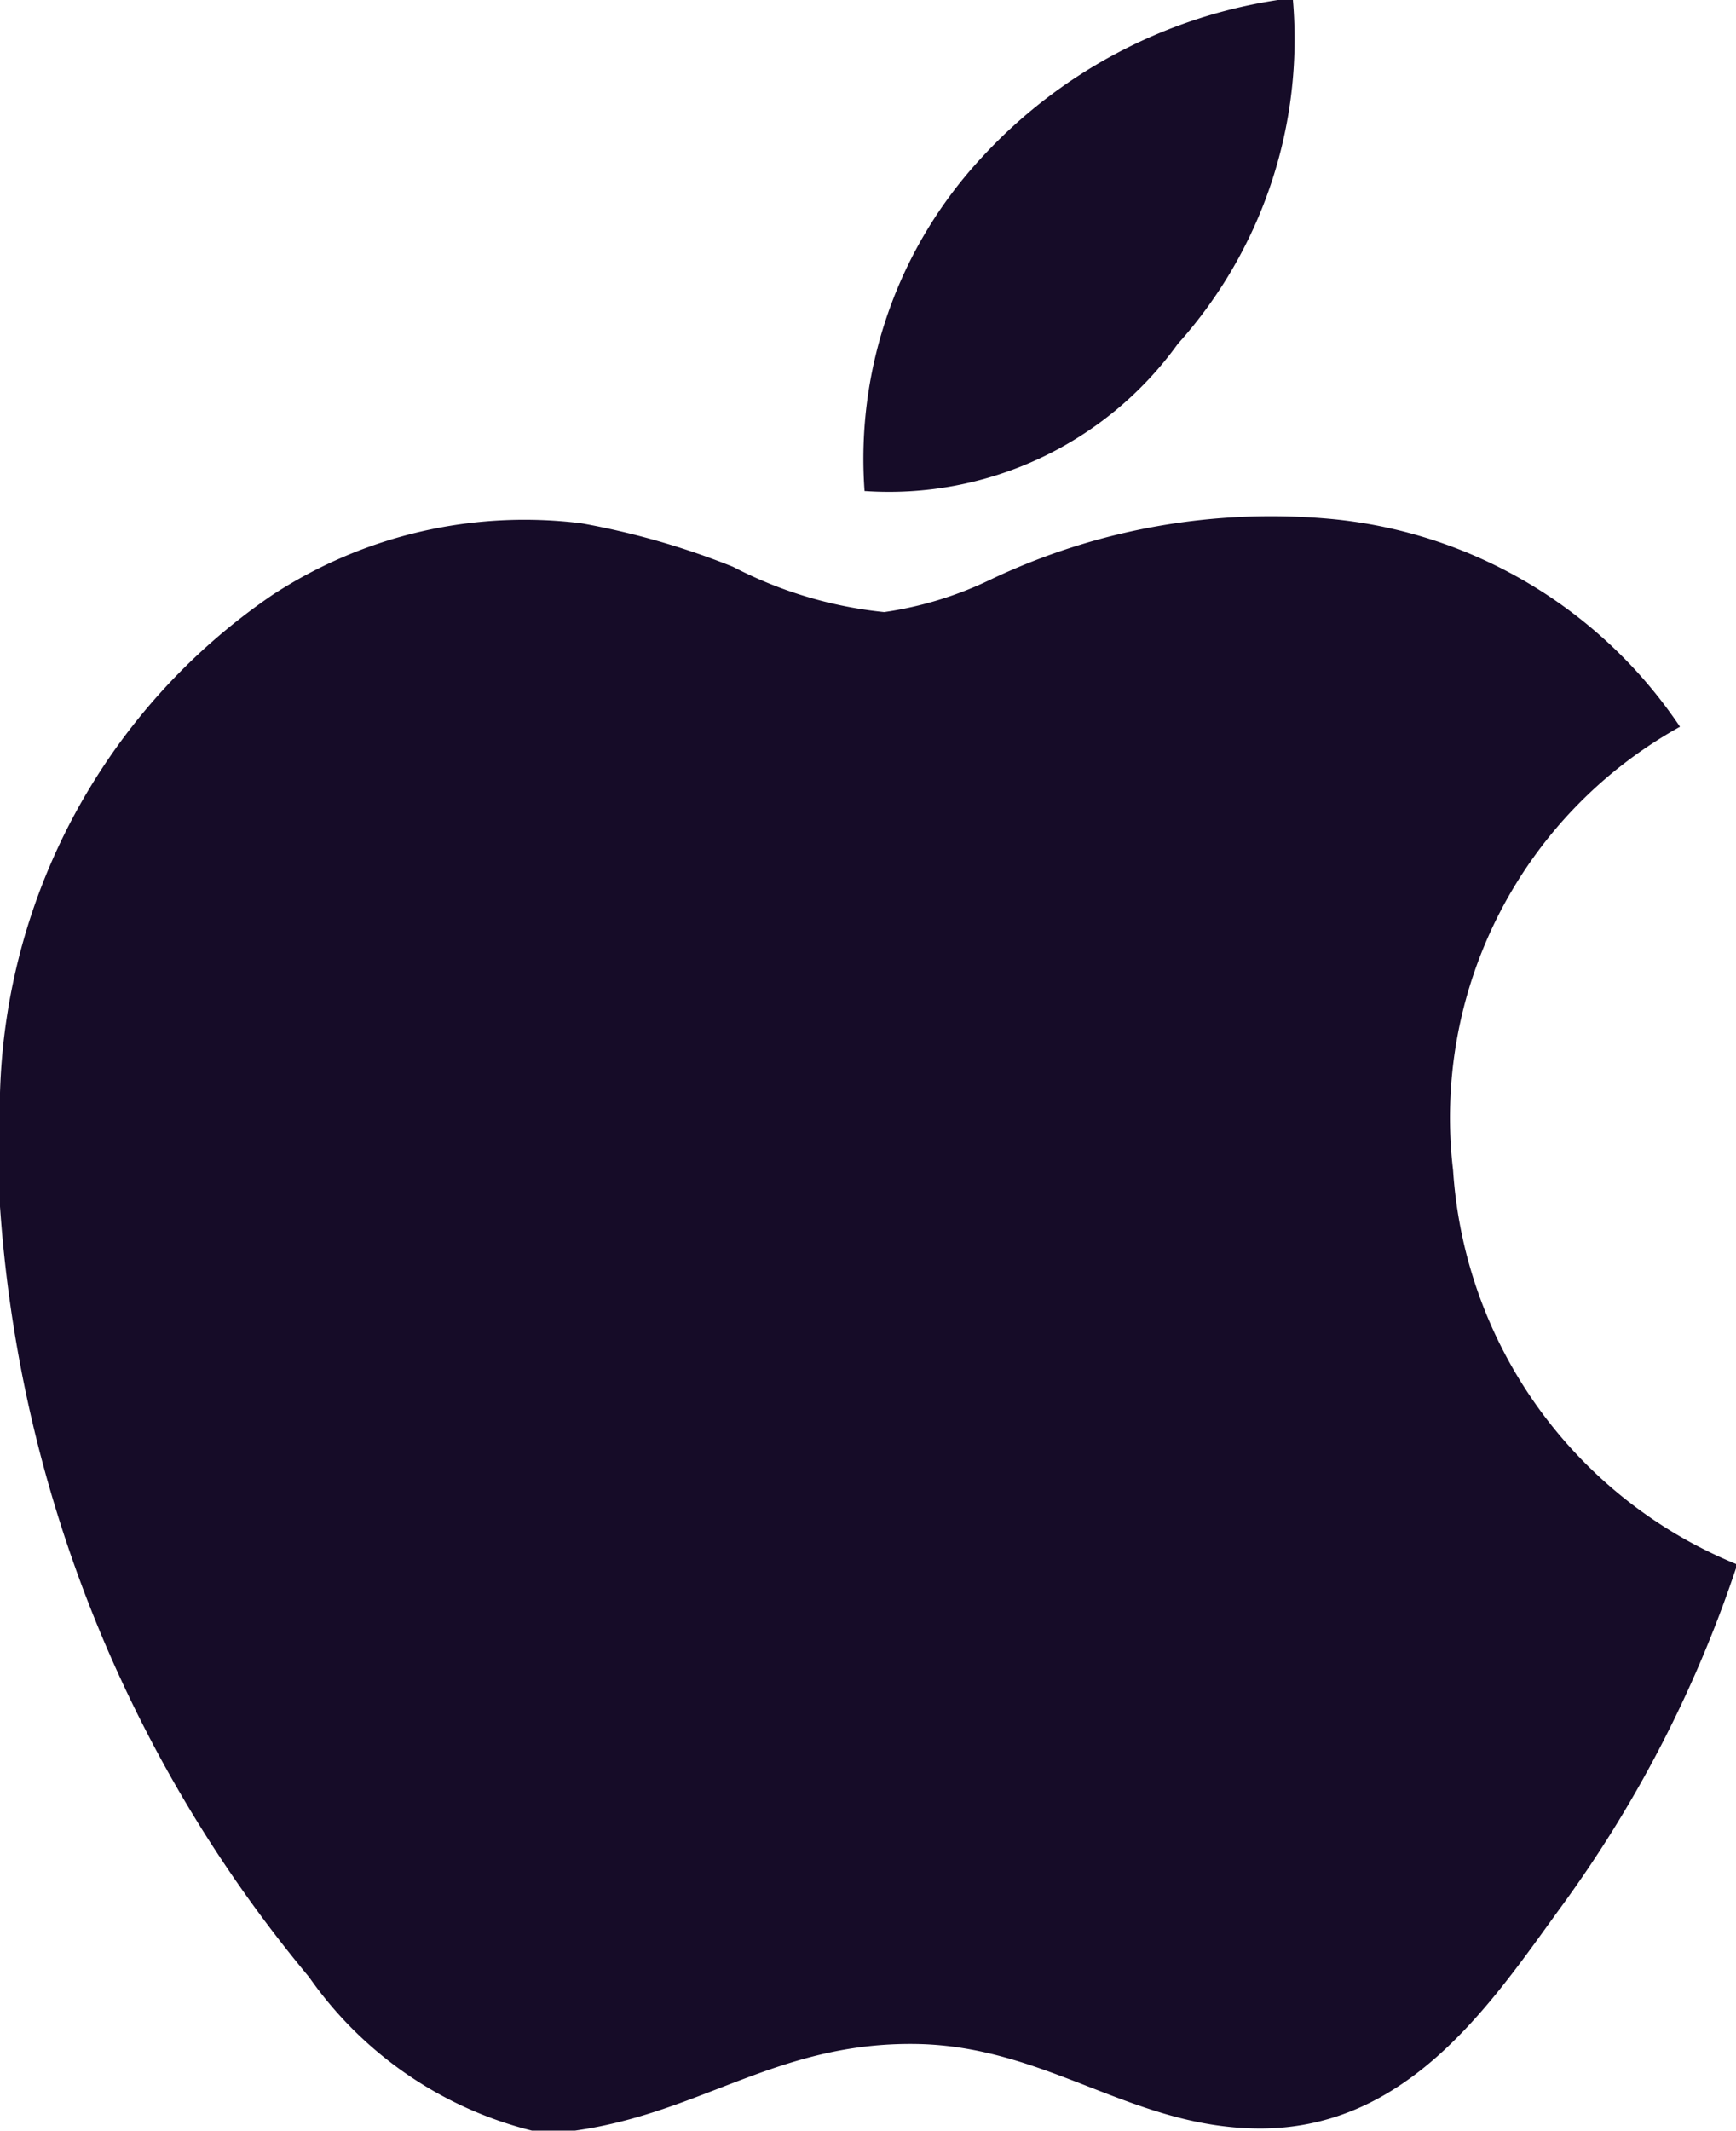 <svg xmlns="http://www.w3.org/2000/svg" width="27.152" height="33.305" viewBox="0 0 27.152 33.305"><defs><style>.a{fill:#160c28;}</style></defs><g transform="translate(-2.104)"><g transform="translate(2.104)"><path class="a" d="M17.818,0h.237a7.132,7.132,0,0,1-1.8,5.375,5.567,5.567,0,0,1-4.9,2.3,6.918,6.918,0,0,1,1.828-5.208A7.9,7.9,0,0,1,17.818,0Z" transform="translate(2.167)"/><path class="a" d="M29.256,21.907v.066a19.378,19.378,0,0,1-2.773,5.345c-1.057,1.455-2.353,3.413-4.667,3.413-2,0-3.327-1.286-5.376-1.321-2.167-.035-3.359,1.075-5.341,1.354h-.676a6.035,6.035,0,0,1-3.485-2.4A21.039,21.039,0,0,1,2.1,16.26V14.77A9.76,9.76,0,0,1,6.366,6.759,7.2,7.2,0,0,1,11.2,5.64a12.156,12.156,0,0,1,2.368.679,6.538,6.538,0,0,0,2.366.709,5.68,5.68,0,0,0,1.66-.507,10.213,10.213,0,0,1,5.341-.948,7.41,7.41,0,0,1,5.445,3.247,6.987,6.987,0,0,0-3.549,6.932A7.156,7.156,0,0,0,29.256,21.907Z" transform="translate(-2.104 2.54)"/></g></g></svg>
